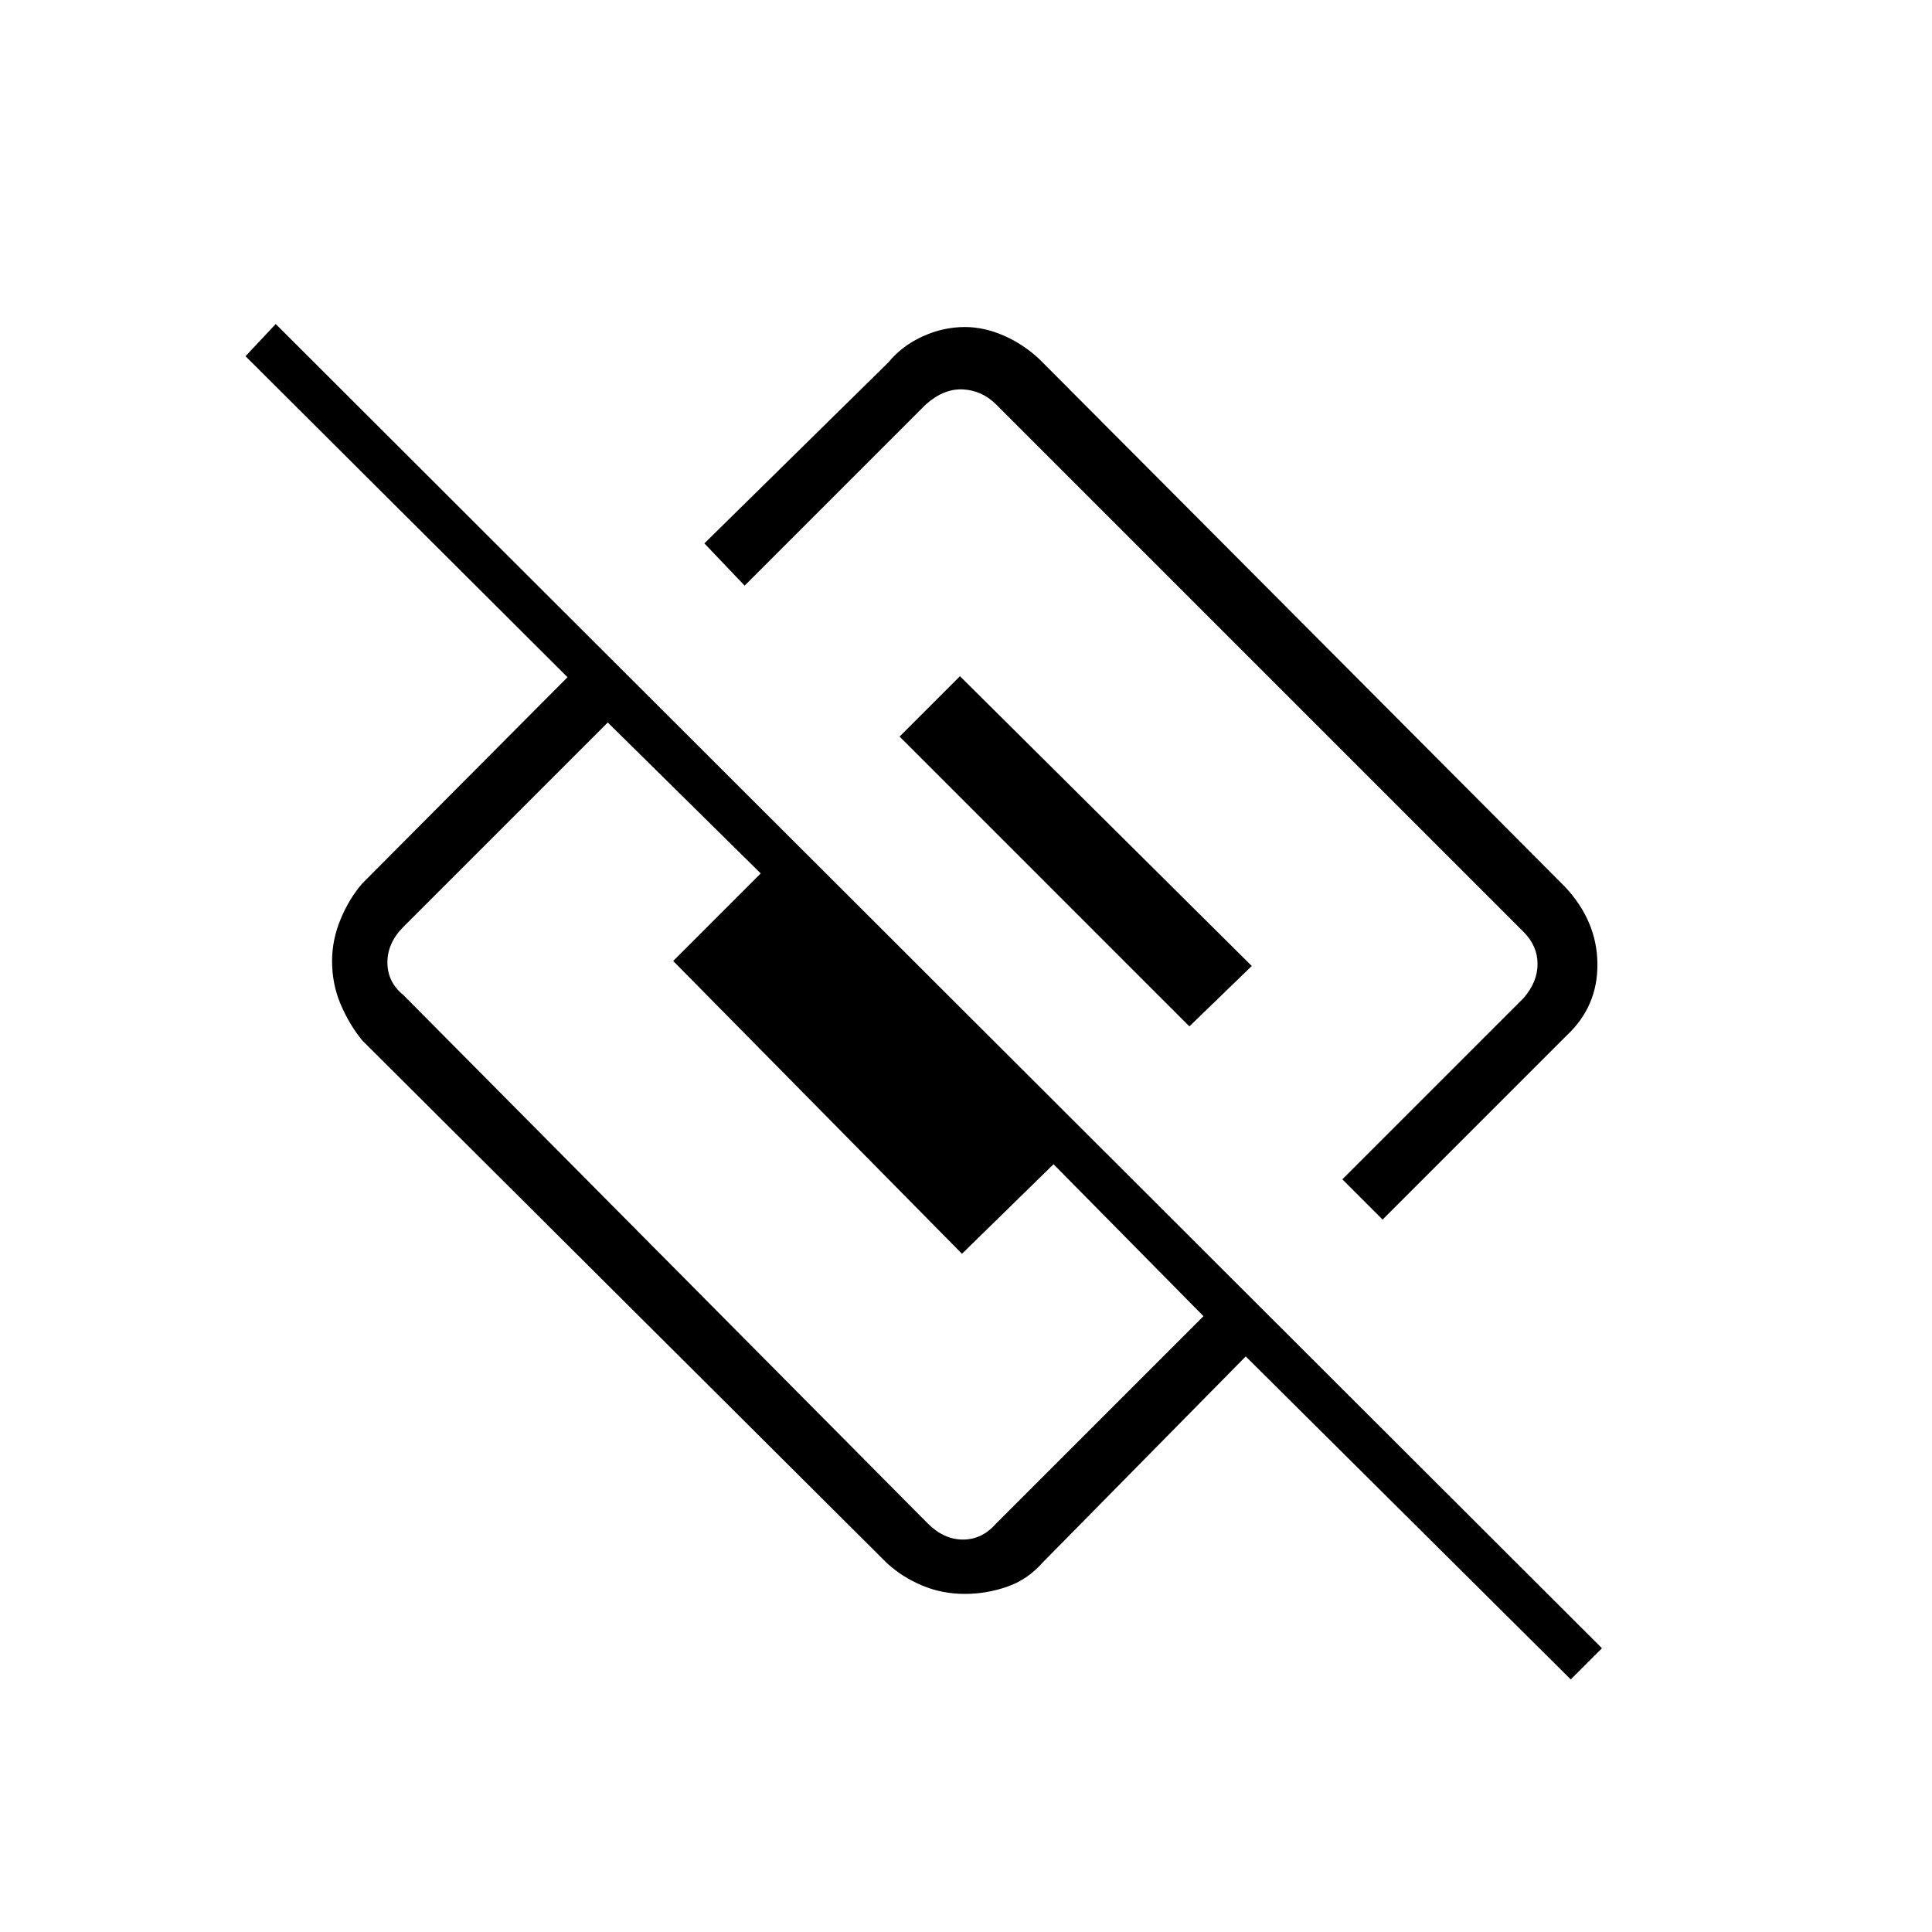 <svg xmlns="http://www.w3.org/2000/svg" height="48" viewBox="0 -960 960 960" width="48"><path d="m687-354-20-20 90-90q7-8 7-17t-7-16L495-759q-7-7-16.5-7.5T460-759l-90 90-20-21 91.5-90q6.5-8 16.75-12.75t21.25-4.75q9.5 0 19.25 4.25t17.75 11.75l261 262q16 17 16.25 38.25T778.5-445.5L687-354Zm93.5 228.5L619-286 518-183.5q-7.5 8.5-17.75 12T479.5-168q-11.5 0-21.5-4.25t-17.5-11.25L180-443q-6.5-8-10.75-18T165-482.5q0-10.5 4.25-20.75T180-521l102-102.5L122-783l15-16 659 658-15.5 15.5Zm-580-340L461-203q8 8 17.5 8t16.5-8l103-103-74.5-75.5L478-337 334.5-482.5 378-526l-76-75-101.5 101.5q-8 8-8 17.75t8 16.25ZM591-450 447-594l30-30 145 144-31 30Z"/></svg>